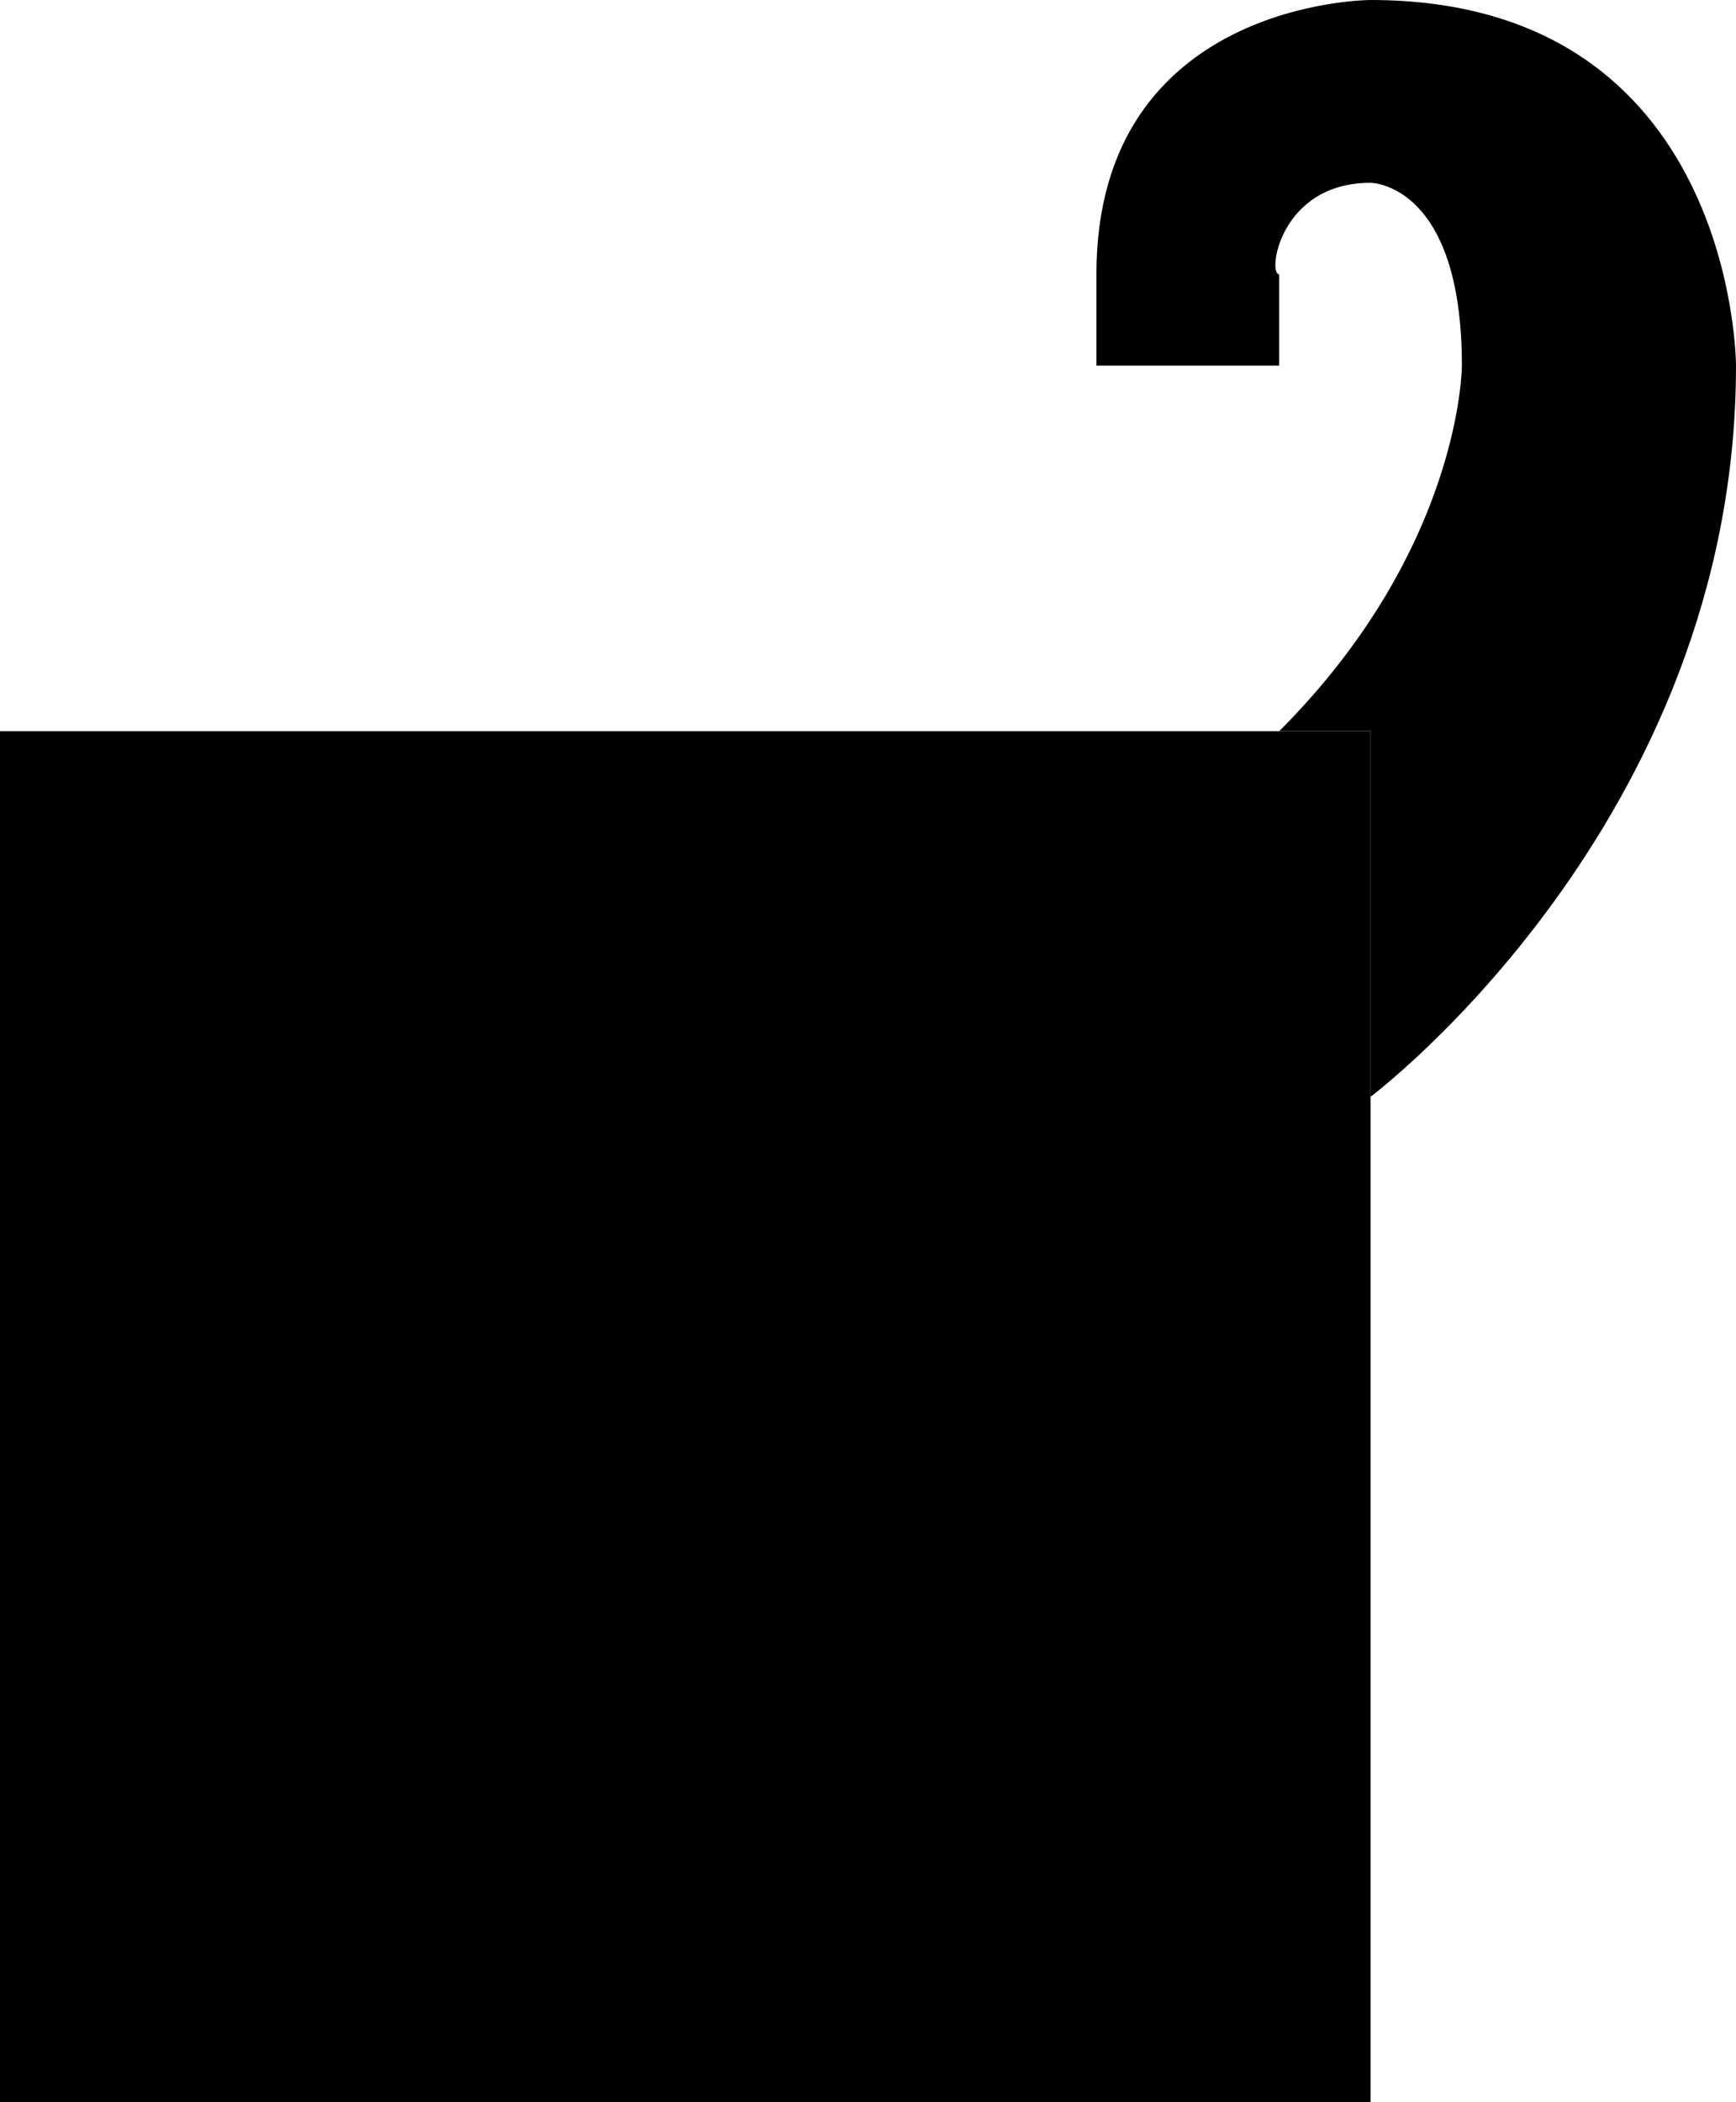 <svg xmlns="http://www.w3.org/2000/svg" width="19" height="23" version="1.0"><path d="M0 8h15v15H0z"/><path d="M15 0c4 0 4 4 4 4 0 5-4 8-4 8V8h-1c2-2 2-4 2-4 0-2-1-2-1-2-1 0-1.129 1.01-1 1v1h-2V3c0-3 3-3 3-3z"/></svg>